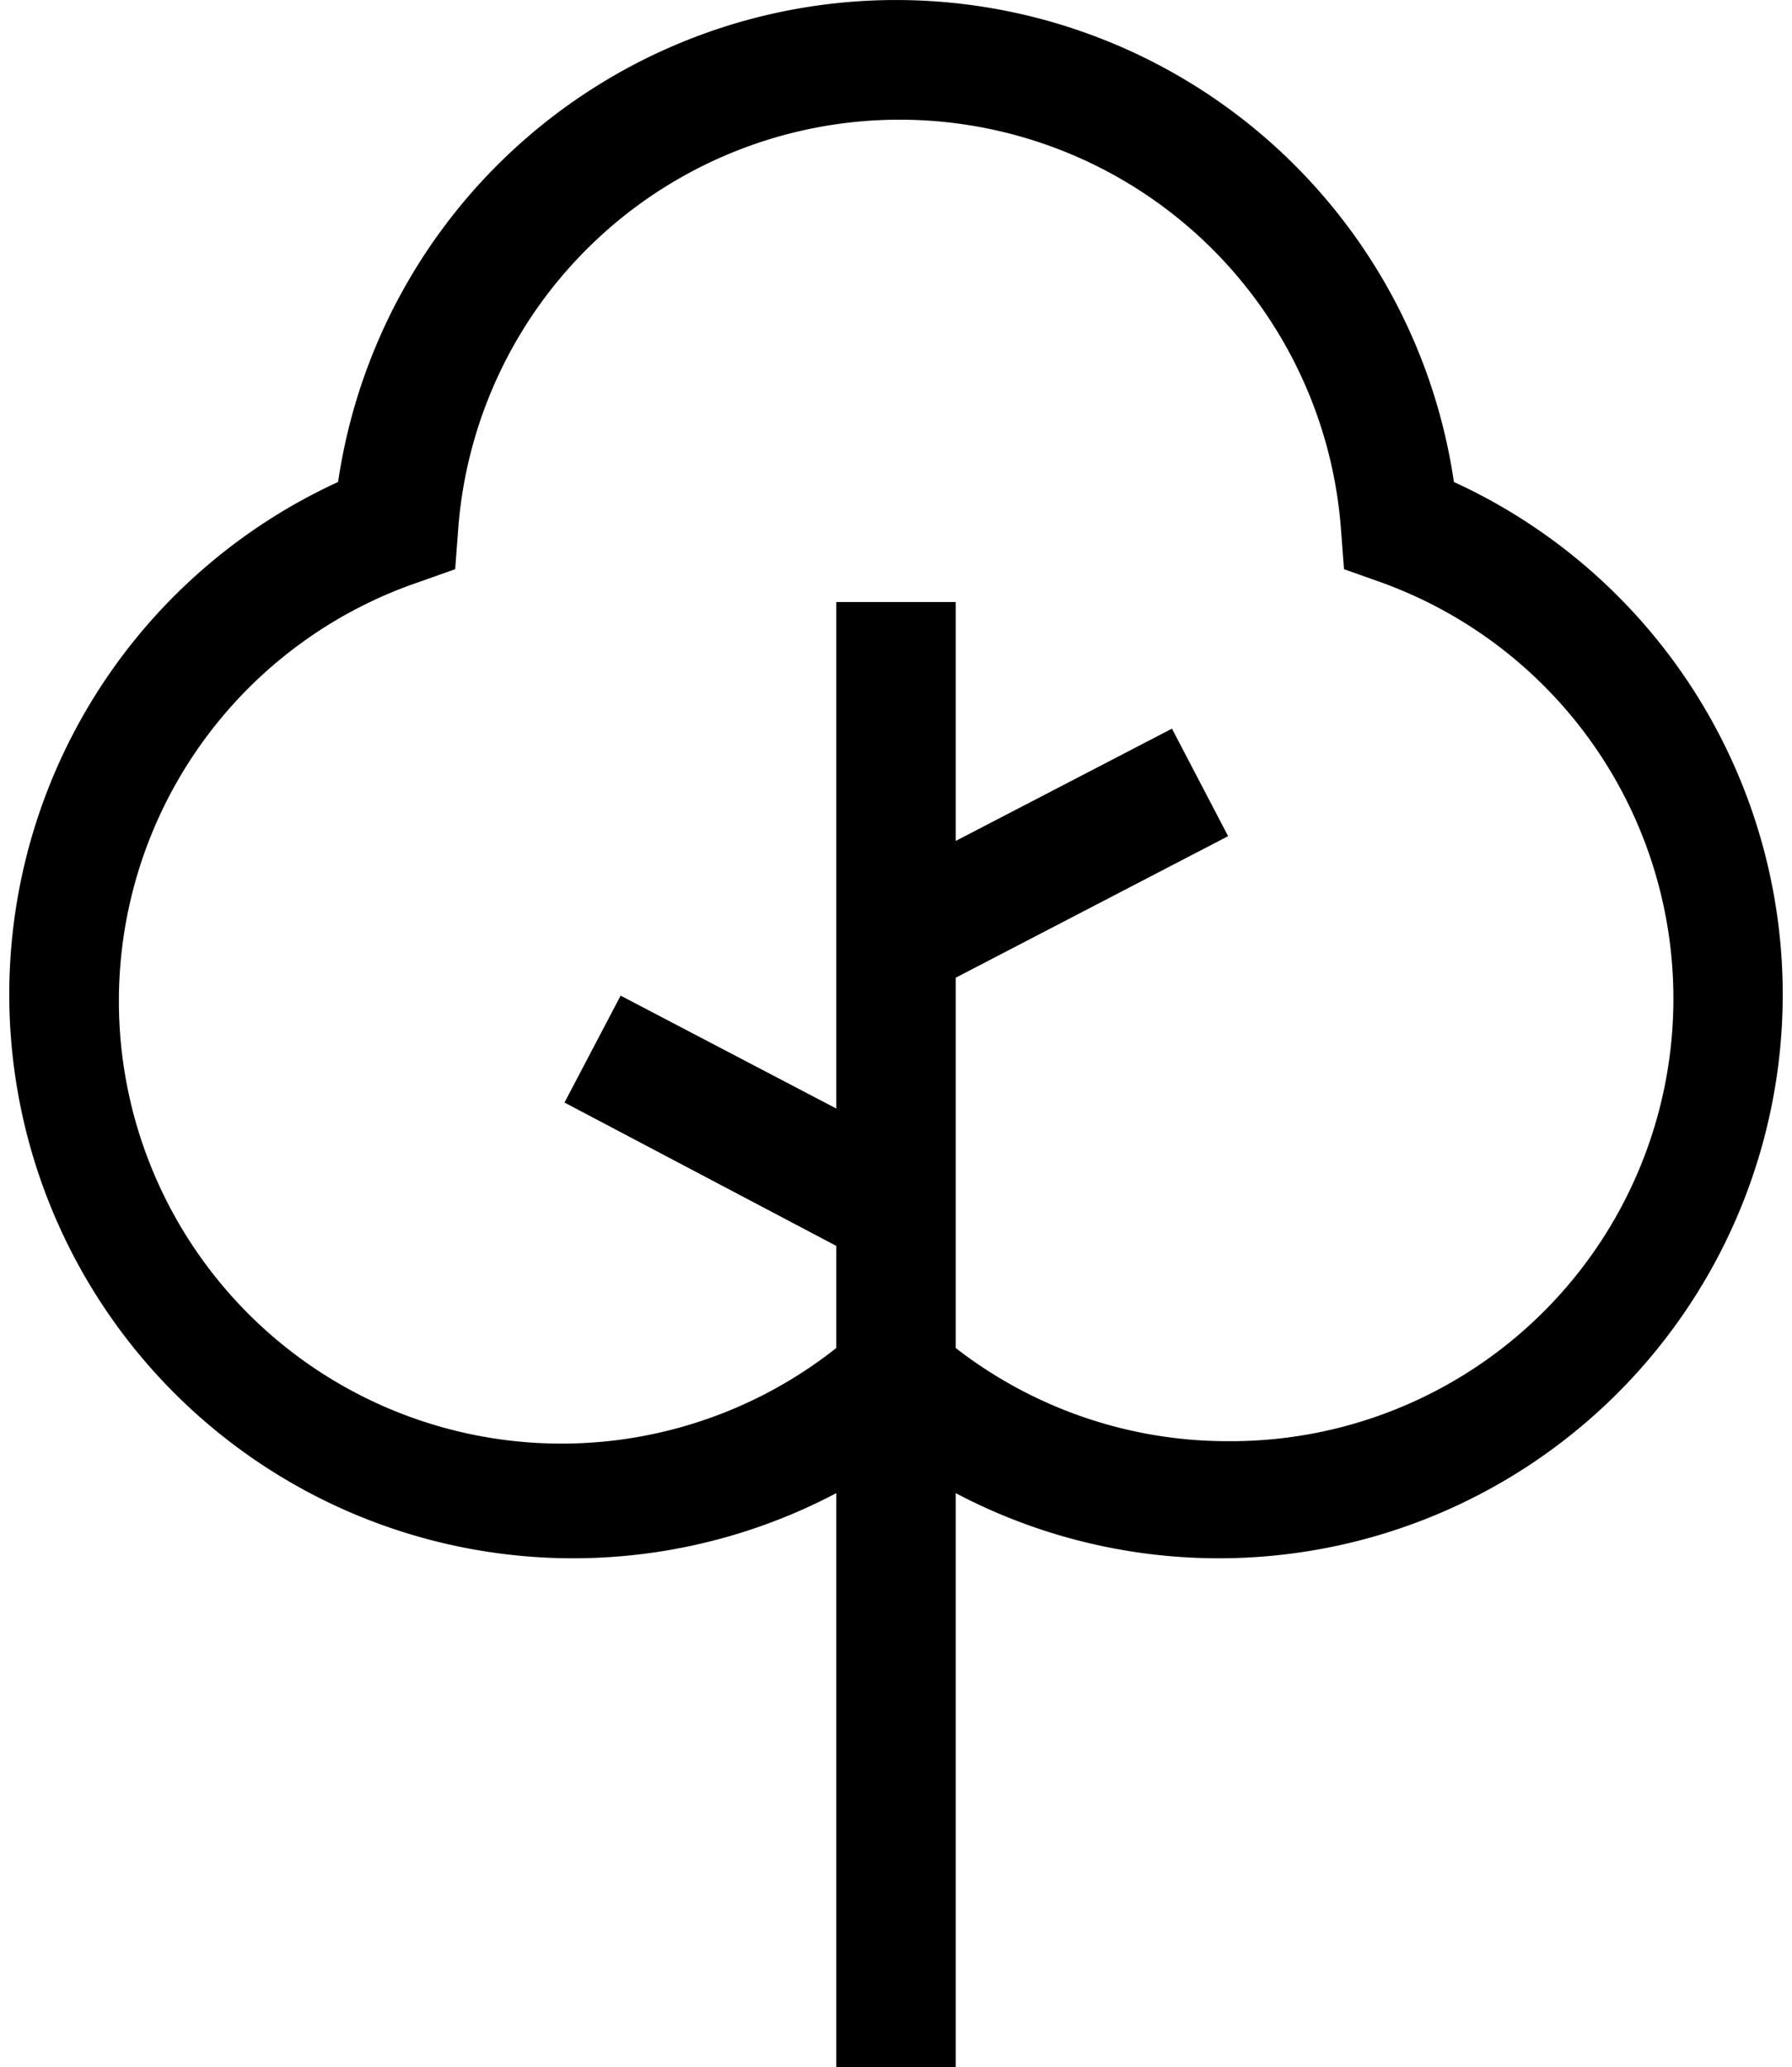 <svg xmlns="http://www.w3.org/2000/svg" viewBox="0 0 30 34.61"><title>arvore</title><g id="Layer_2" data-name="Layer 2"><g id="Layer_1-2" data-name="Layer 1"><path d="M24.34,8.07a9.44,9.44,0,0,0-18.68,0A9.44,9.44,0,1,0,14,25v9.62h2V25A9.44,9.44,0,1,0,24.34,8.07ZM20.56,24.13A7.42,7.42,0,0,1,16,22.57v-6.2L20.56,14l-.94-1.8L16,14.08v-4H14v8.48l-3.61-1.89-.94,1.79L14,20.86v1.71a7.41,7.41,0,1,1-7-12.82l.62-.22.05-.66a7.41,7.41,0,0,1,14.78,0l.05.66.62.22a7.41,7.41,0,0,1-2.5,14.38Z"/></g></g></svg>